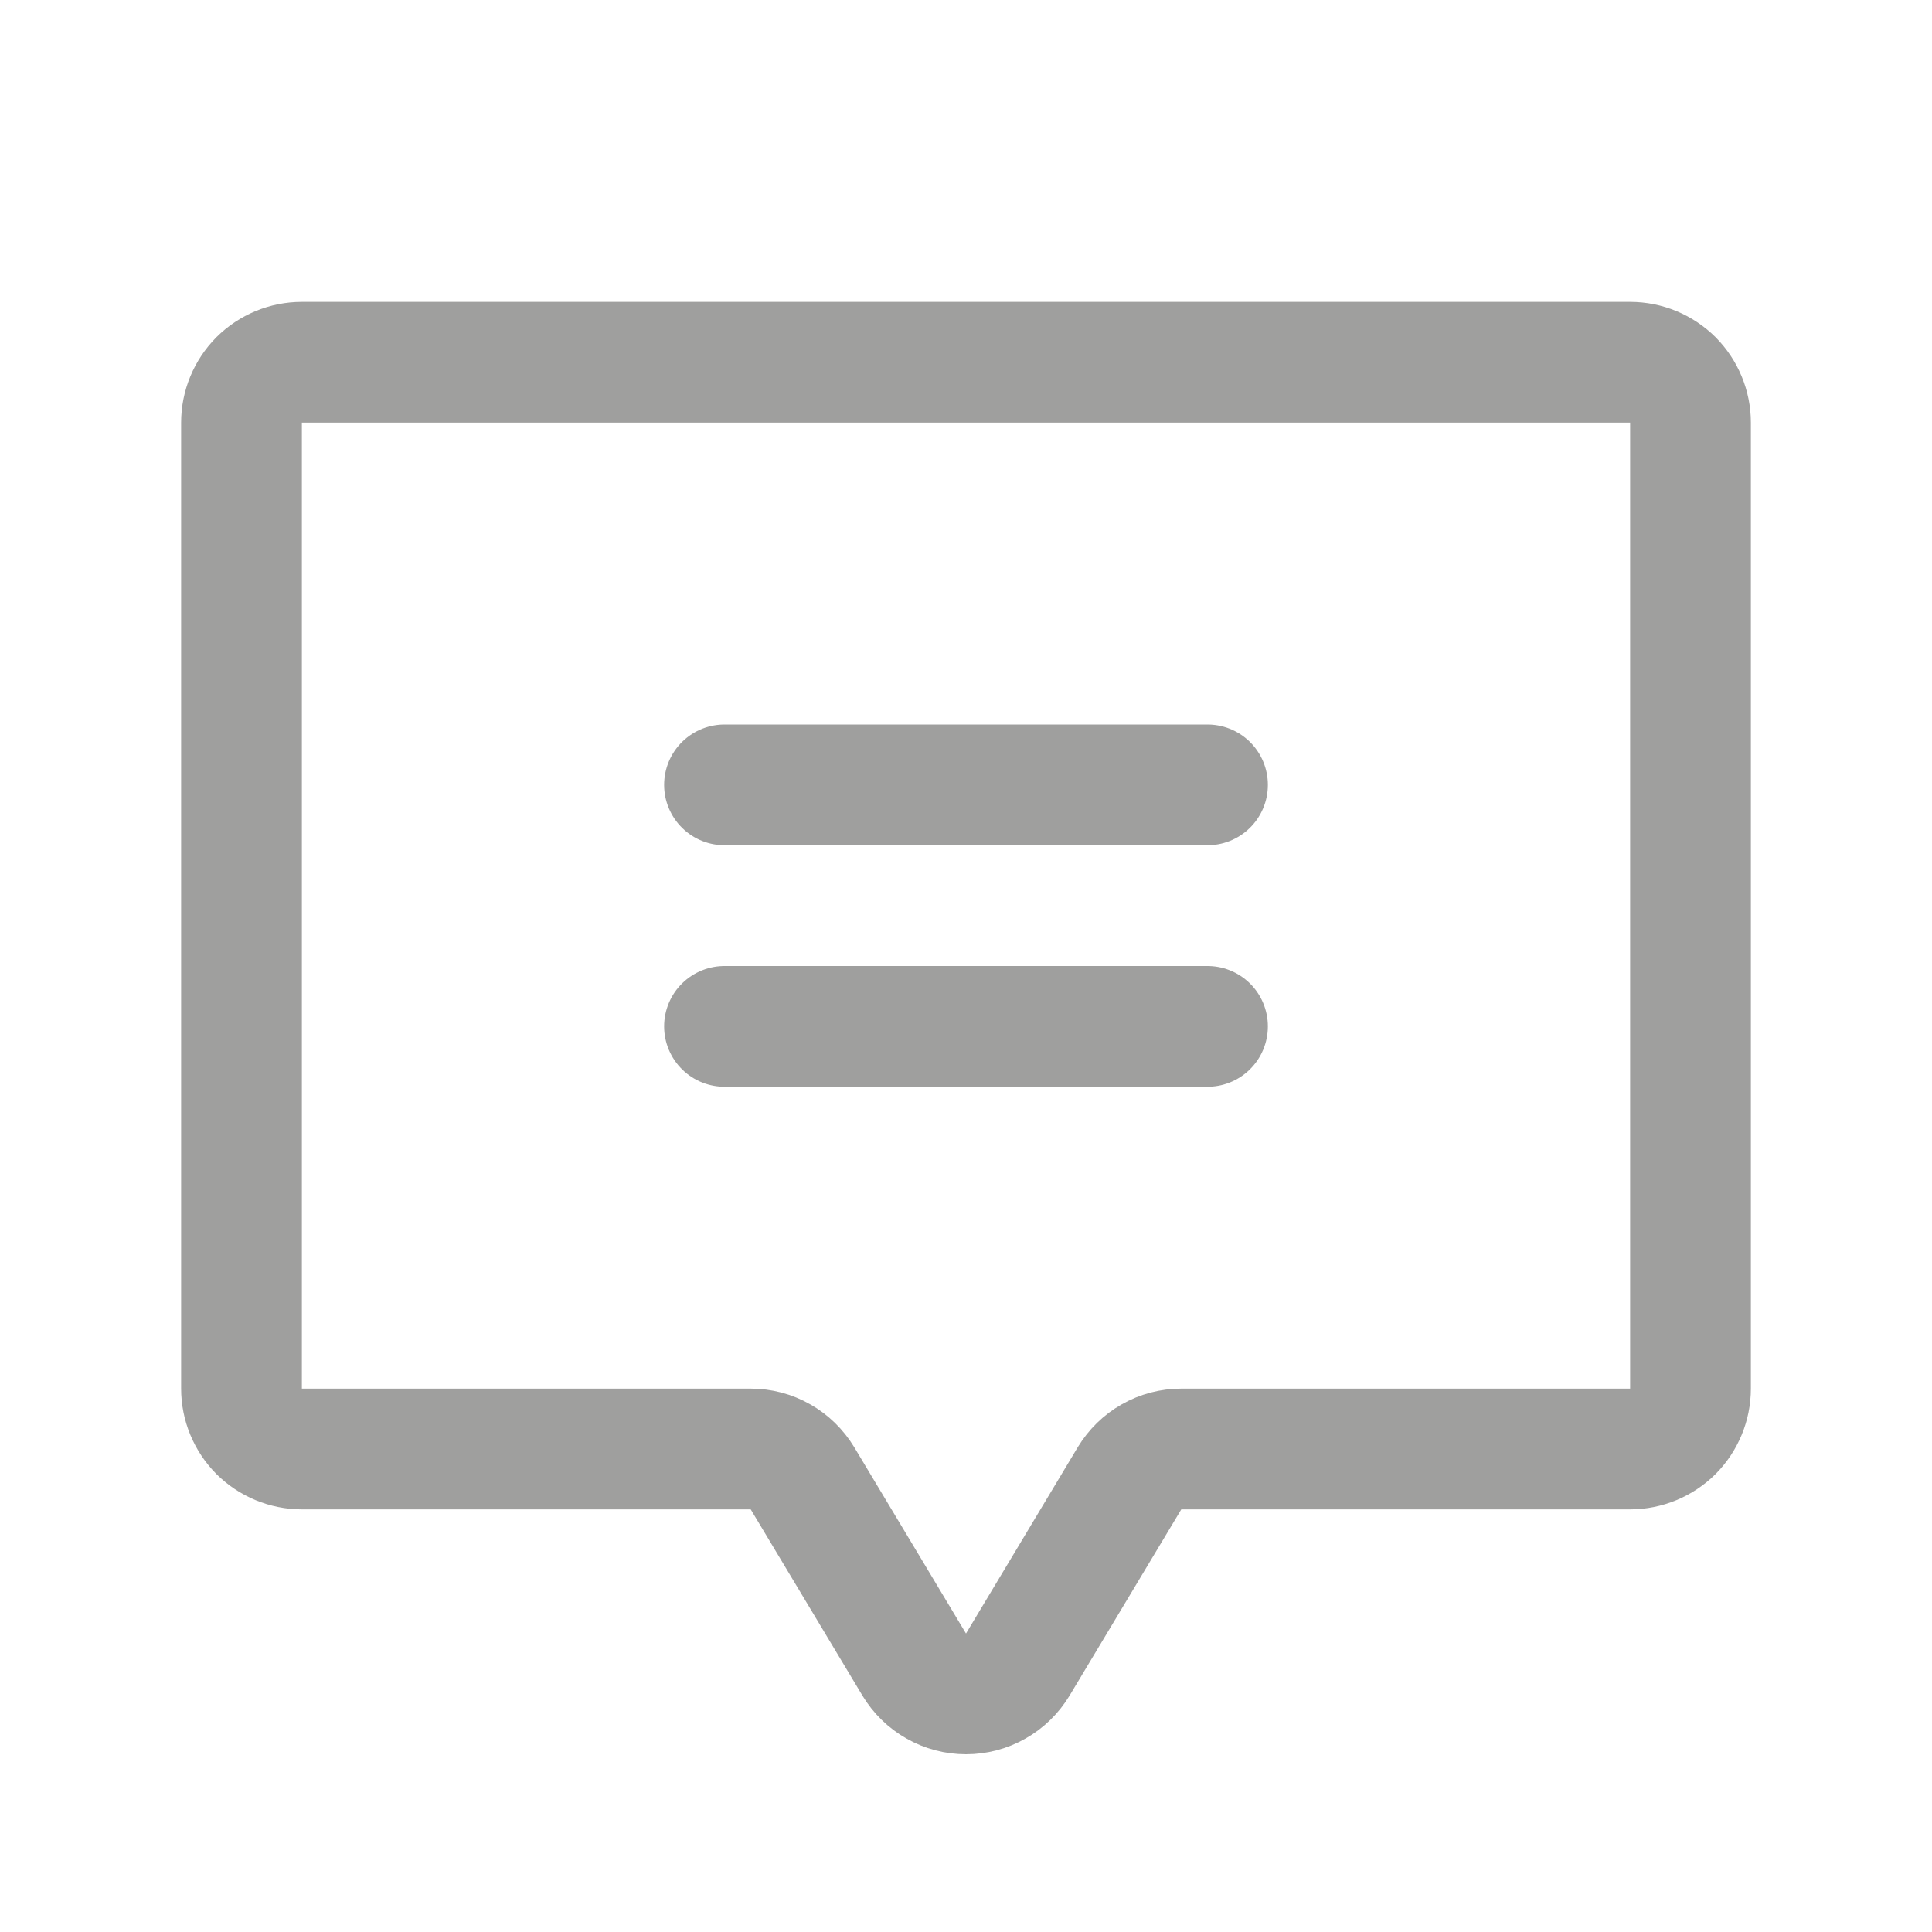 <svg width="16" height="16" viewBox="0 0 16 16" fill="none" xmlns="http://www.w3.org/2000/svg">
<path d="M6 6.5H10" stroke="#9F9F9E" stroke-linecap="round" stroke-linejoin="round"/>
<path d="M6 8.5H10" stroke="#9F9F9E" stroke-linecap="round" stroke-linejoin="round"/>
<path d="M9.354 12.243L8.429 13.785C8.384 13.859 8.321 13.921 8.246 13.963C8.171 14.006 8.086 14.028 8 14.028C7.914 14.028 7.829 14.006 7.754 13.963C7.679 13.921 7.616 13.859 7.571 13.785L6.646 12.243C6.601 12.169 6.538 12.107 6.463 12.065C6.388 12.022 6.303 12 6.217 12H2.5C2.367 12 2.24 11.947 2.146 11.854C2.053 11.76 2 11.633 2 11.5V3.5C2 3.367 2.053 3.24 2.146 3.146C2.24 3.053 2.367 3 2.5 3H13.5C13.633 3 13.76 3.053 13.854 3.146C13.947 3.24 14 3.367 14 3.5V11.5C14 11.633 13.947 11.76 13.854 11.854C13.76 11.947 13.633 12 13.5 12L9.783 12C9.697 12 9.612 12.022 9.537 12.065C9.462 12.107 9.399 12.169 9.354 12.243V12.243Z" stroke="#9F9F9E" stroke-linecap="round" stroke-linejoin="round"/>
</svg>
